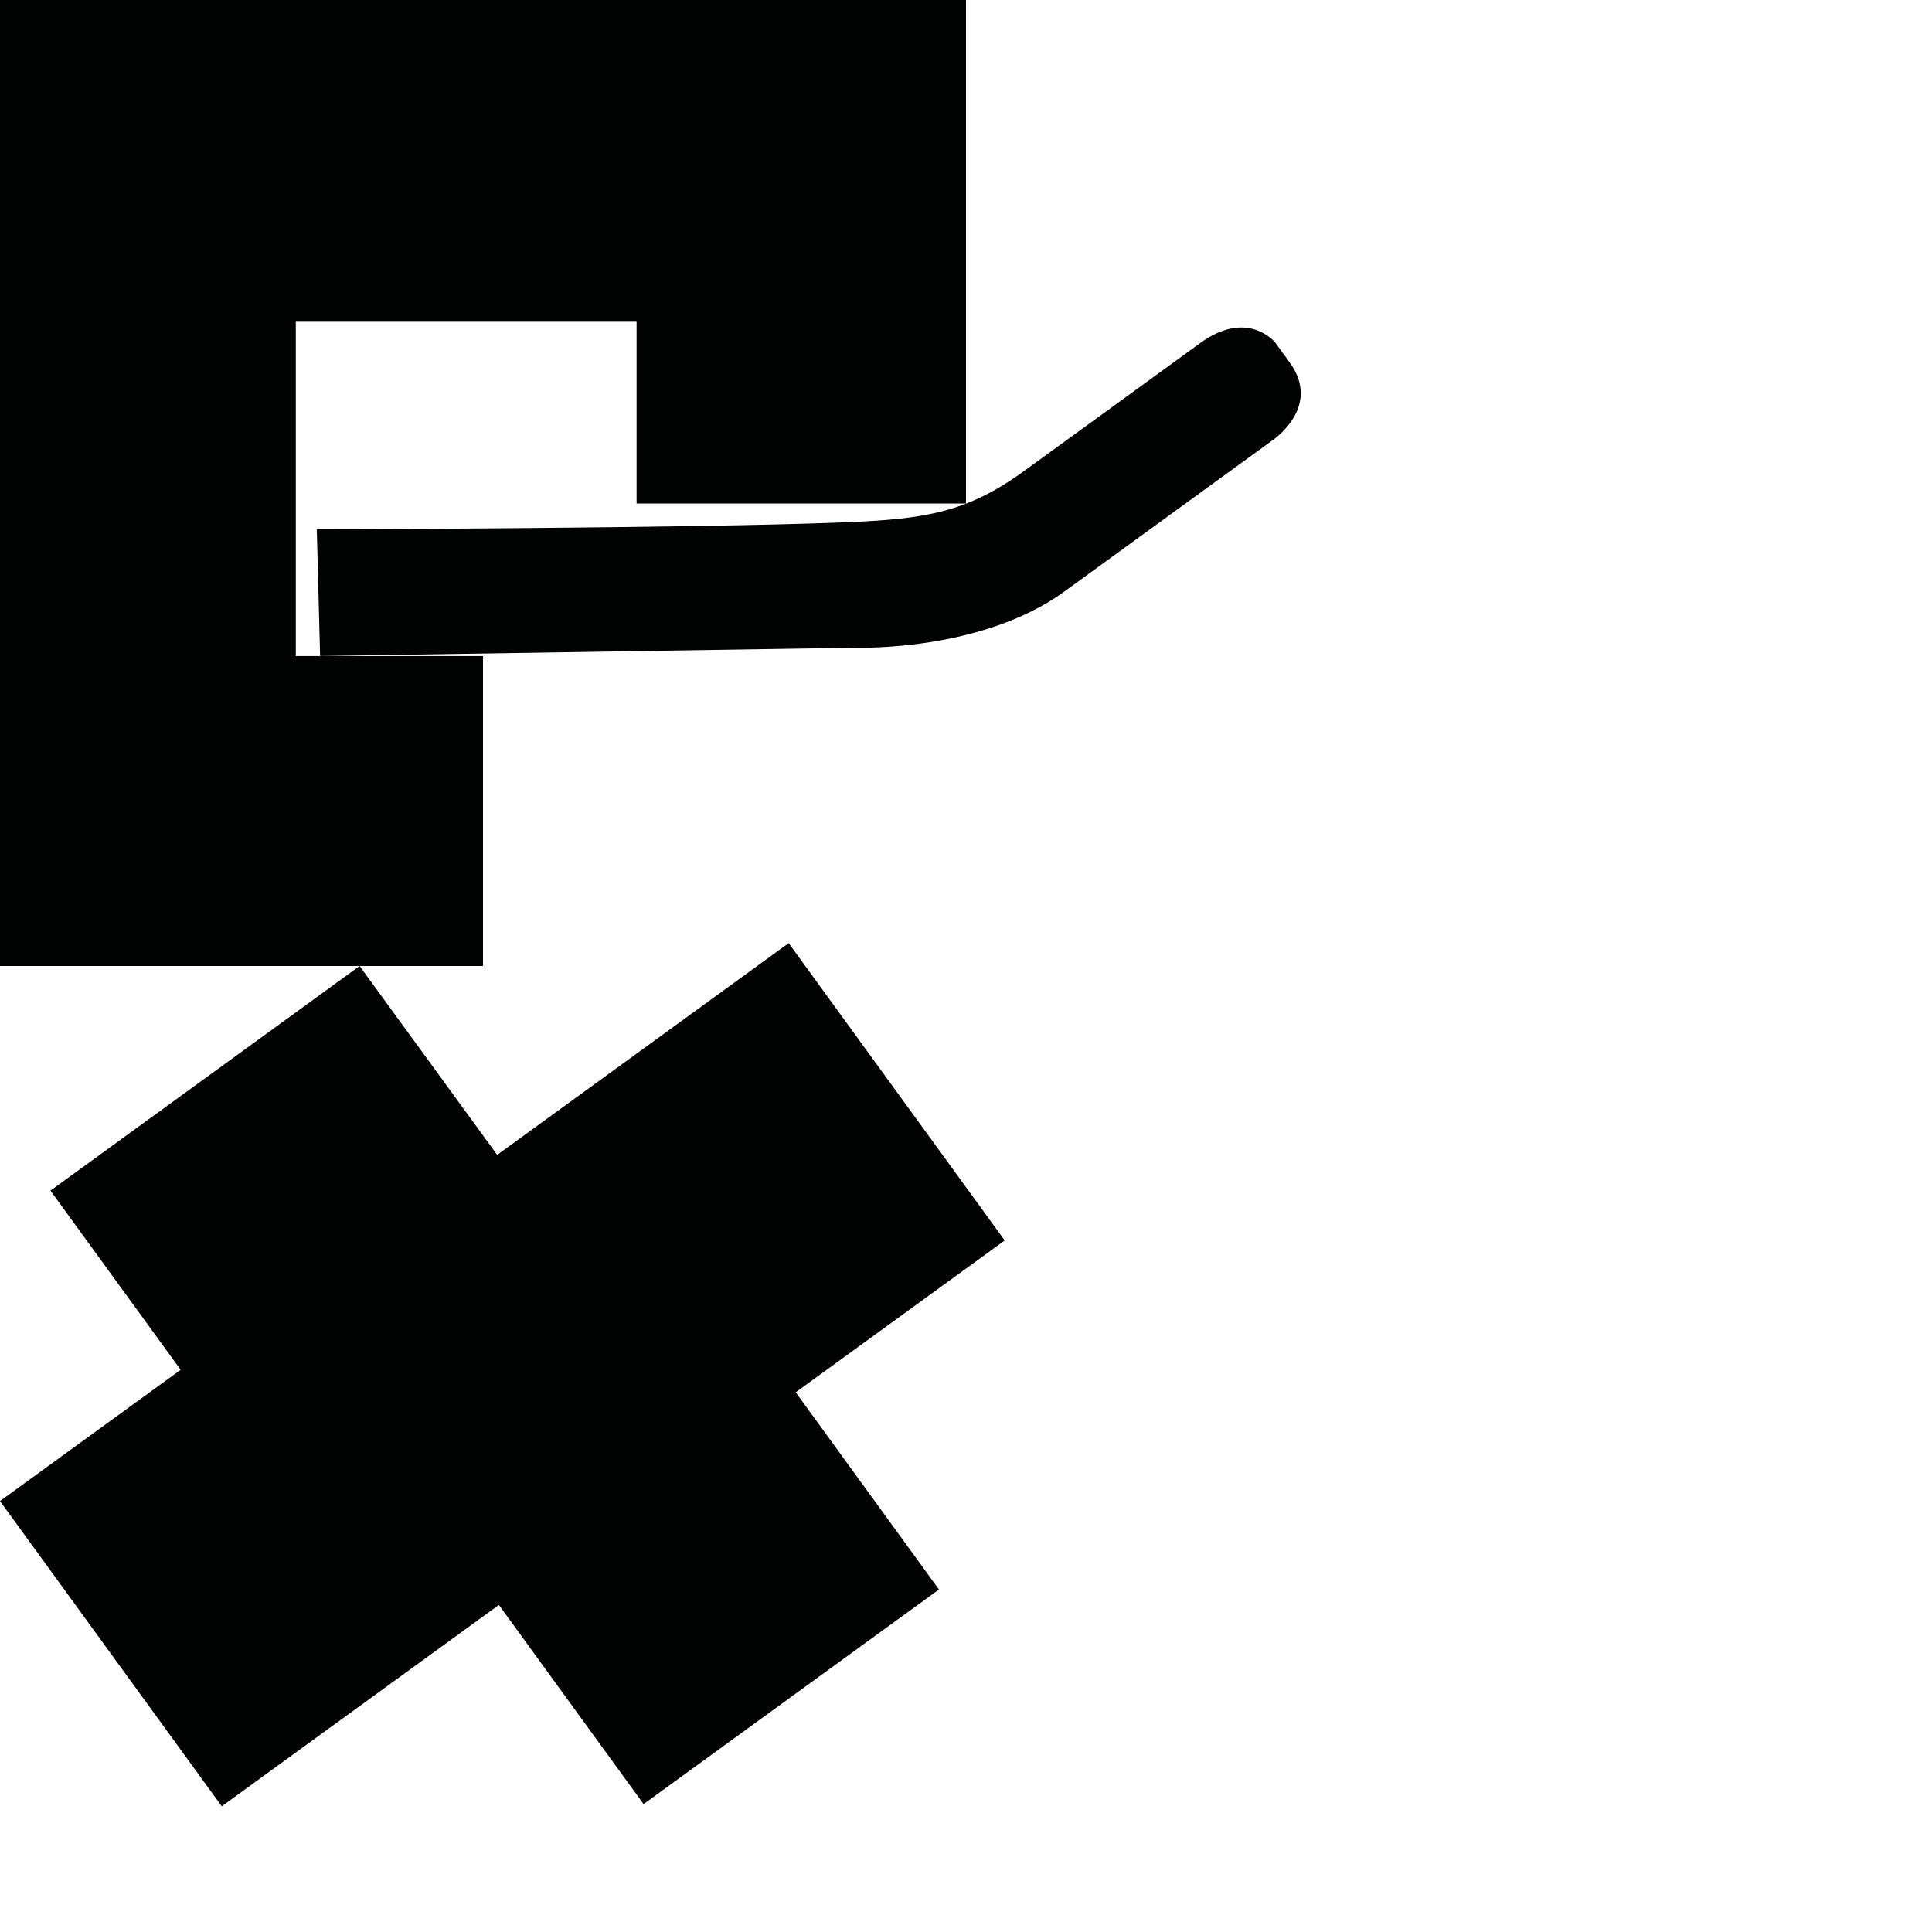 <?xml version="1.0" encoding="utf-8"?>
<!-- Generator: Adobe Illustrator 16.0.0, SVG Export Plug-In . SVG Version: 6.00 Build 0)  -->
<!DOCTYPE svg PUBLIC "-//W3C//DTD SVG 1.1//EN" "http://www.w3.org/Graphics/SVG/1.1/DTD/svg11.dtd">
<svg version="1.1" id="Calque_1" xmlns="http://www.w3.org/2000/svg" xmlns:xlink="http://www.w3.org/1999/xlink" x="0px" y="0px"
	 width="1190.551px" height="1190.551px" viewBox="0 0 1190.551 1190.551" enable-background="new 0 0 1190.551 1190.551"
	 xml:space="preserve">
<g>
	<polygon fill="#010202" points="182.279,198.279 392.279,198.279 392.279,310.279 595.279,310.279 595.279,0 0,0 0,595.279 
		221.605,595.279 297.639,595.279 297.639,404.279 197.261,404.279 182.279,404.279 	"/>
	<polygon fill="#010202" points="111.32,844.121 0,924.999 136.654,1113.086 307.433,989.007 396.598,1111.733 578.617,979.488 
		490.334,857.976 619.125,764.403 485.998,581.17 306.373,711.675 221.605,595.279 31.09,733.696 	"/>
	<path fill="#010202" d="M794.703,223.318l-8.936-12.299c0,0-16.853-20.914-46.151,0.373c0,0-81.888,59.495-108.459,78.8
		c-35.446,25.754-61.354,29.648-109.724,31.638c-91.479,3.758-326.207,4.348-326.207,4.348l2.034,78.102l331.139-5.167
		c0,0,76.423,2.501,127.423-34.553l128.041-93.026C783.864,271.532,814.939,251.167,794.703,223.318z"/>
</g>
</svg>
